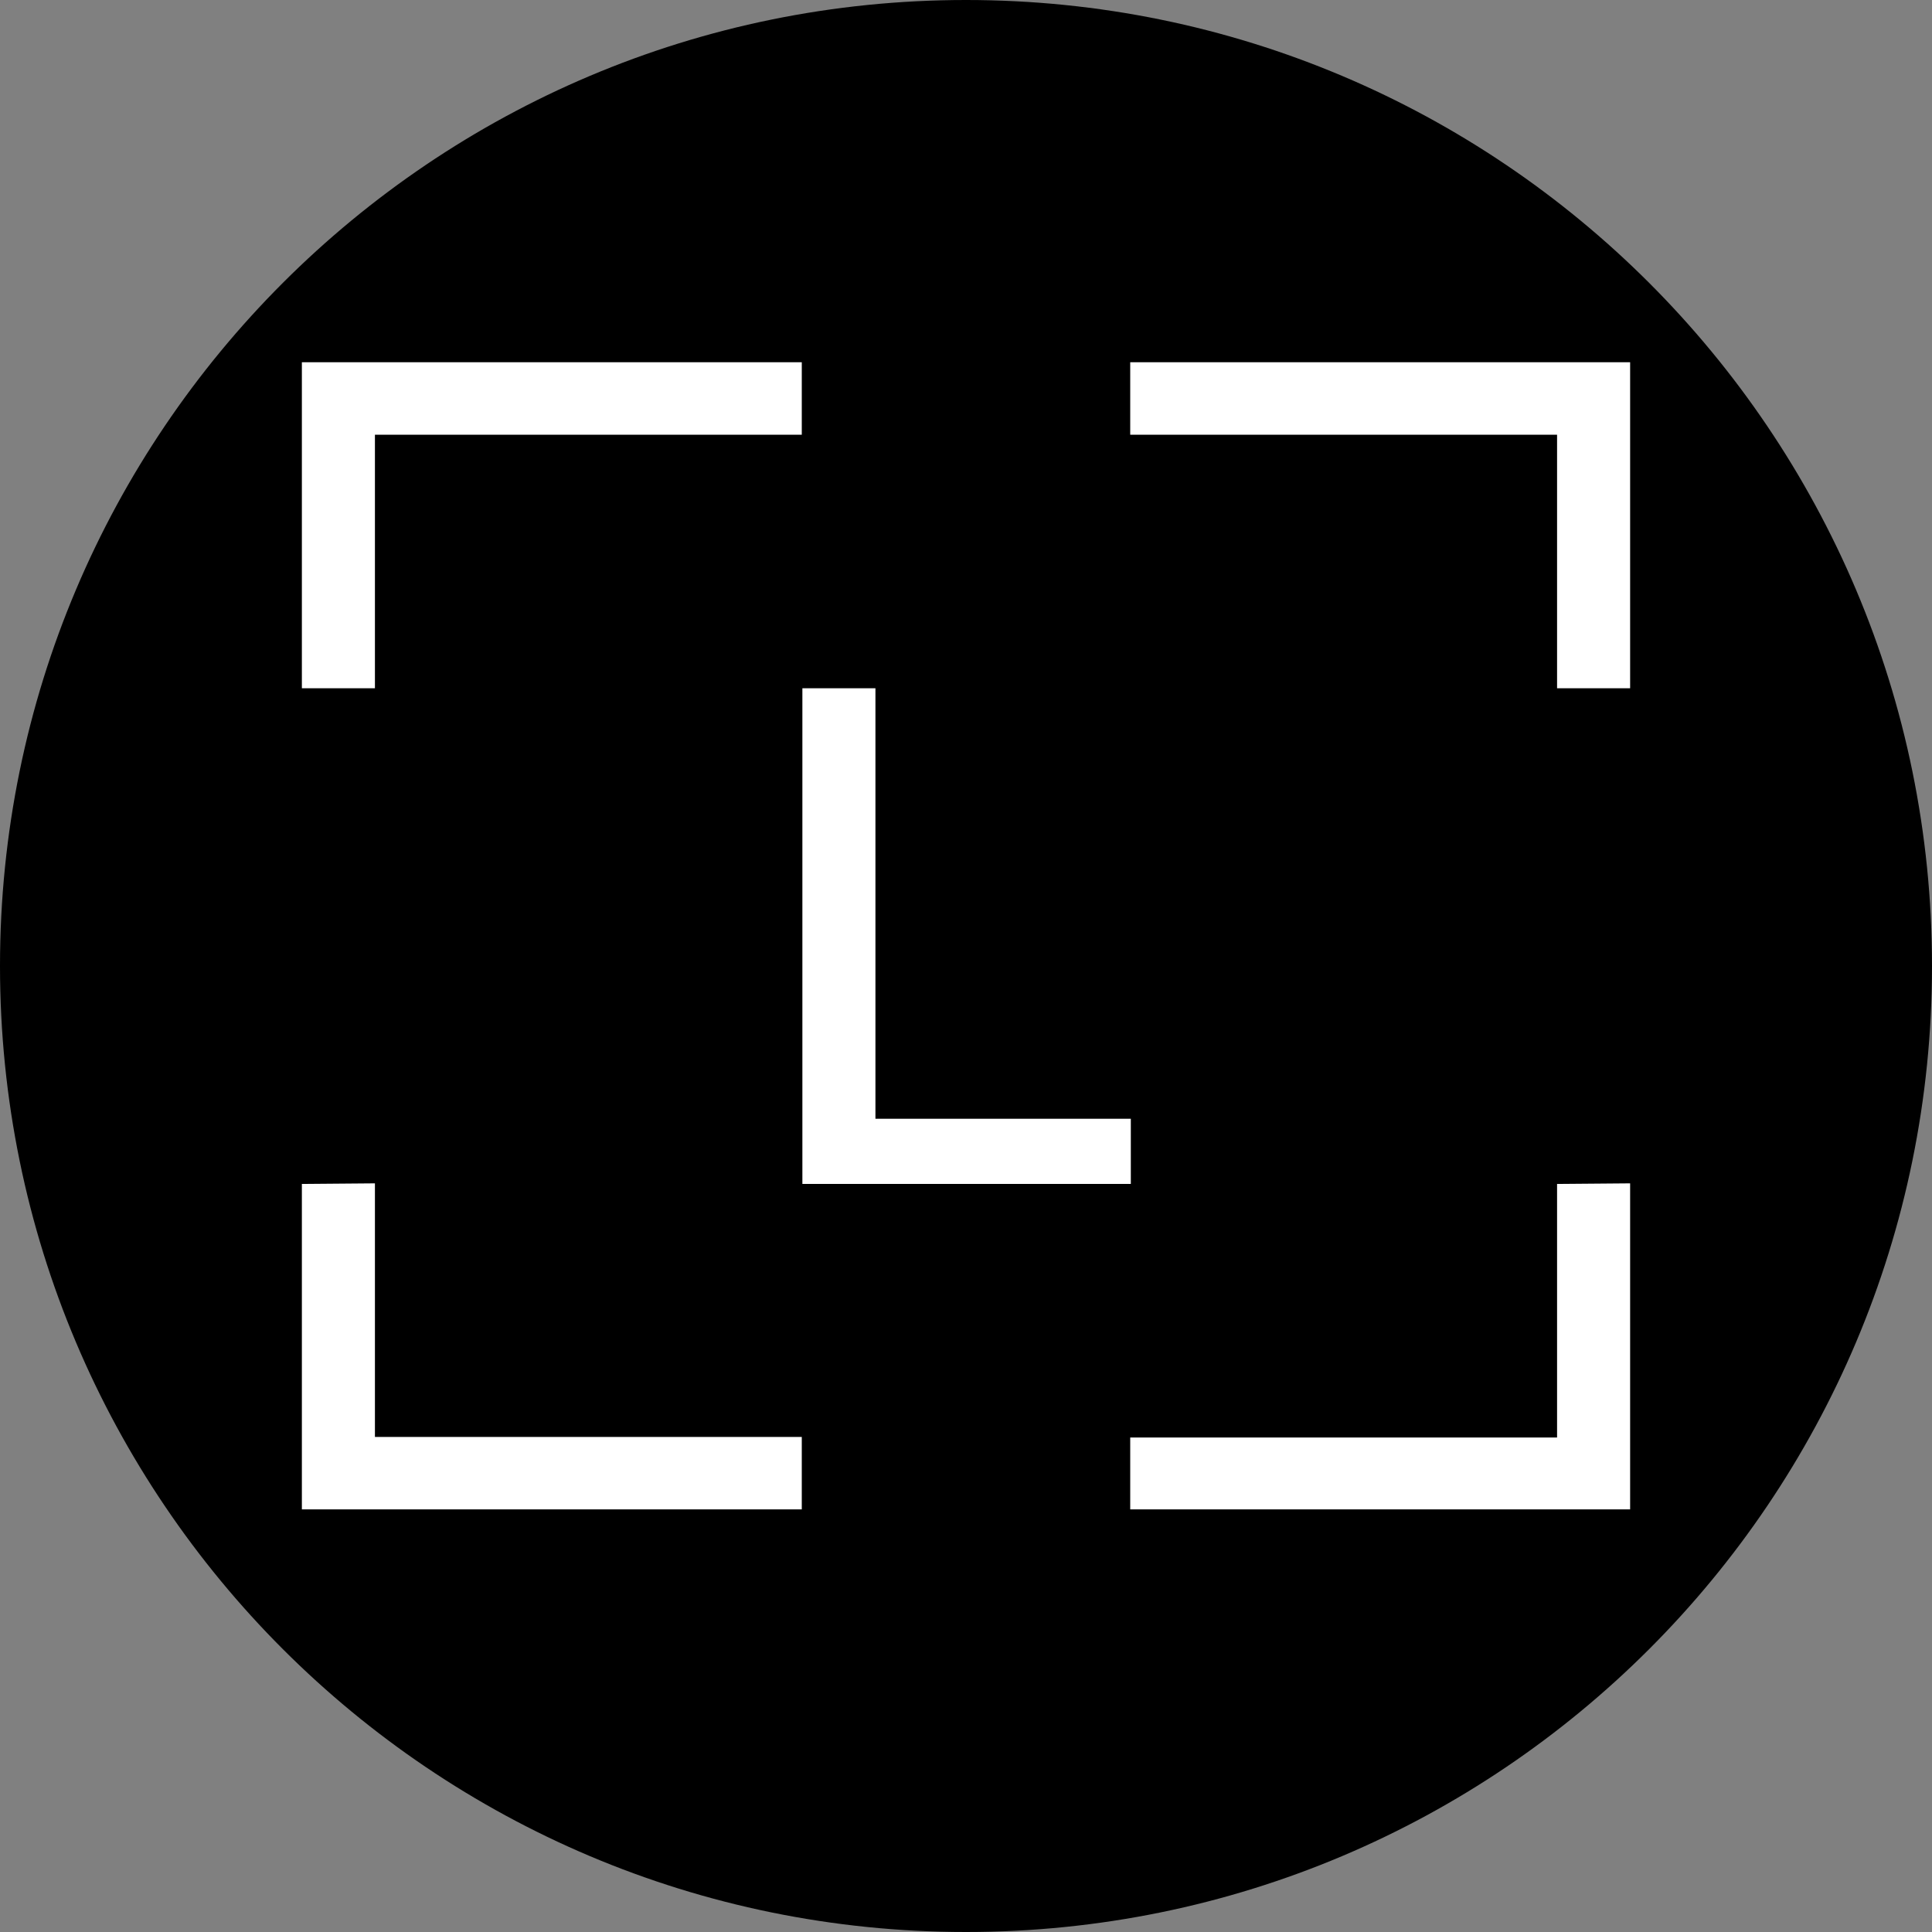 <?xml version="1.0" encoding="utf-8"?>
<!-- Generator: Adobe Illustrator 26.2.1, SVG Export Plug-In . SVG Version: 6.00 Build 0)  -->
<svg version="1.1" id="Layer_1" xmlns="http://www.w3.org/2000/svg" xmlns:xlink="http://www.w3.org/1999/xlink" x="0px" y="0px"
	 viewBox="0 0 32 32" style="enable-background:new 0 0 32 32;" xml:space="preserve">
<rect x="0" y="0" width="32" height="32" fill="#808080" stroke="none"/>
<style type="text/css">
	.st0{fill:#FFFFFF;}
</style>
<g>
	<path d="M16,0L16,0c8.84,0,16,7.16,16,16l0,0c0,8.84-7.16,16-16,16l0,0C7.16,32,0,24.84,0,16l0,0C0,7.16,7.16,0,16,0z"/>
	<path class="st0" d="M5,19.61V25h8.28v-1.2H6.21v-4.2L5,19.61L5,19.61z M25.79,19.61v4.2h-7.07V25H27V19.6L25.79,19.61L25.79,19.61
		z M13.29,11.4v8.21h5.44v-1.08h-4.23V11.4H13.29L13.29,11.4z M5,6v5.4h1.21V7.2h7.07V6H5z M18.72,6v1.2h7.07v4.2H27V6H18.72z"/>
</g>
</svg>
